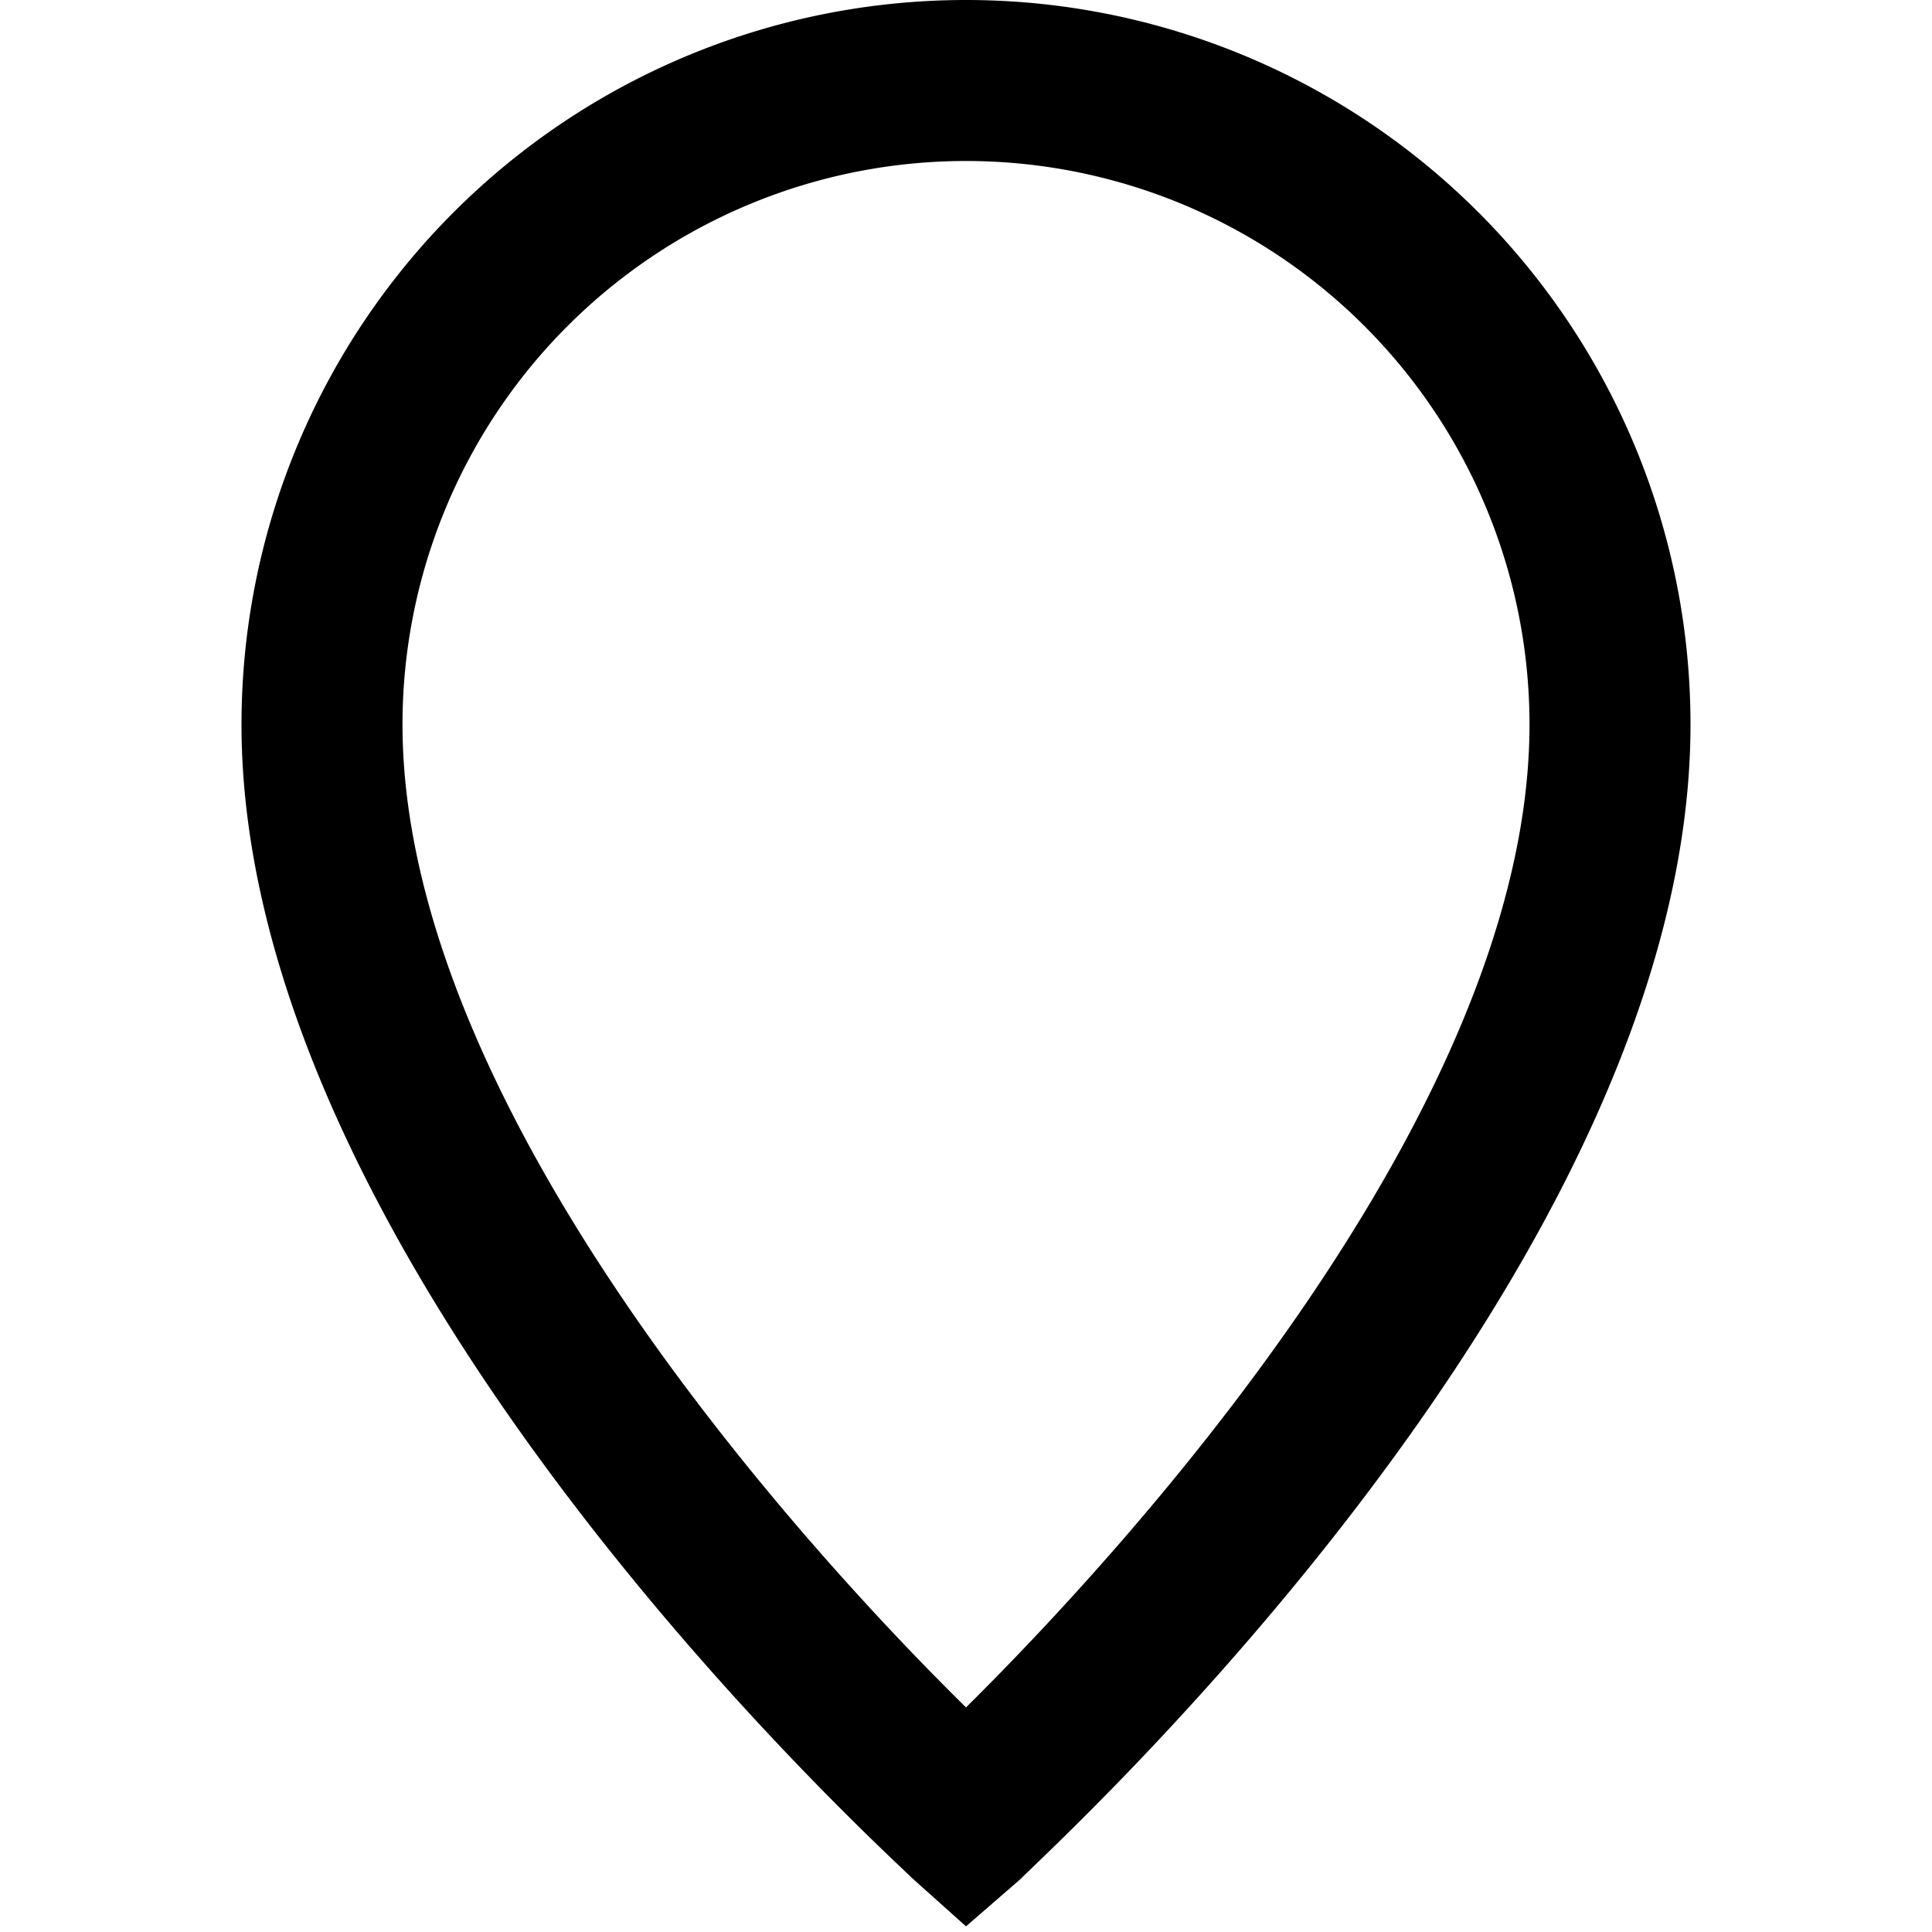 <svg id="Hot_2" data-name="Hot 2" xmlns="http://www.w3.org/2000/svg" viewBox="0 0 24 24"><title>iconoteka_location__place_b_s</title><path d="M12,23.93l-.67-.6C11,23,3,15.76,3,9A9,9,0,0,1,21,9c0,6.77-8,14-8.32,14.34ZM12,2A7,7,0,0,0,5,9c0,4.83,5.12,10.36,7,12.21,1.87-1.85,7-7.38,7-12.21A7,7,0,0,0,12,2Z"/></svg>